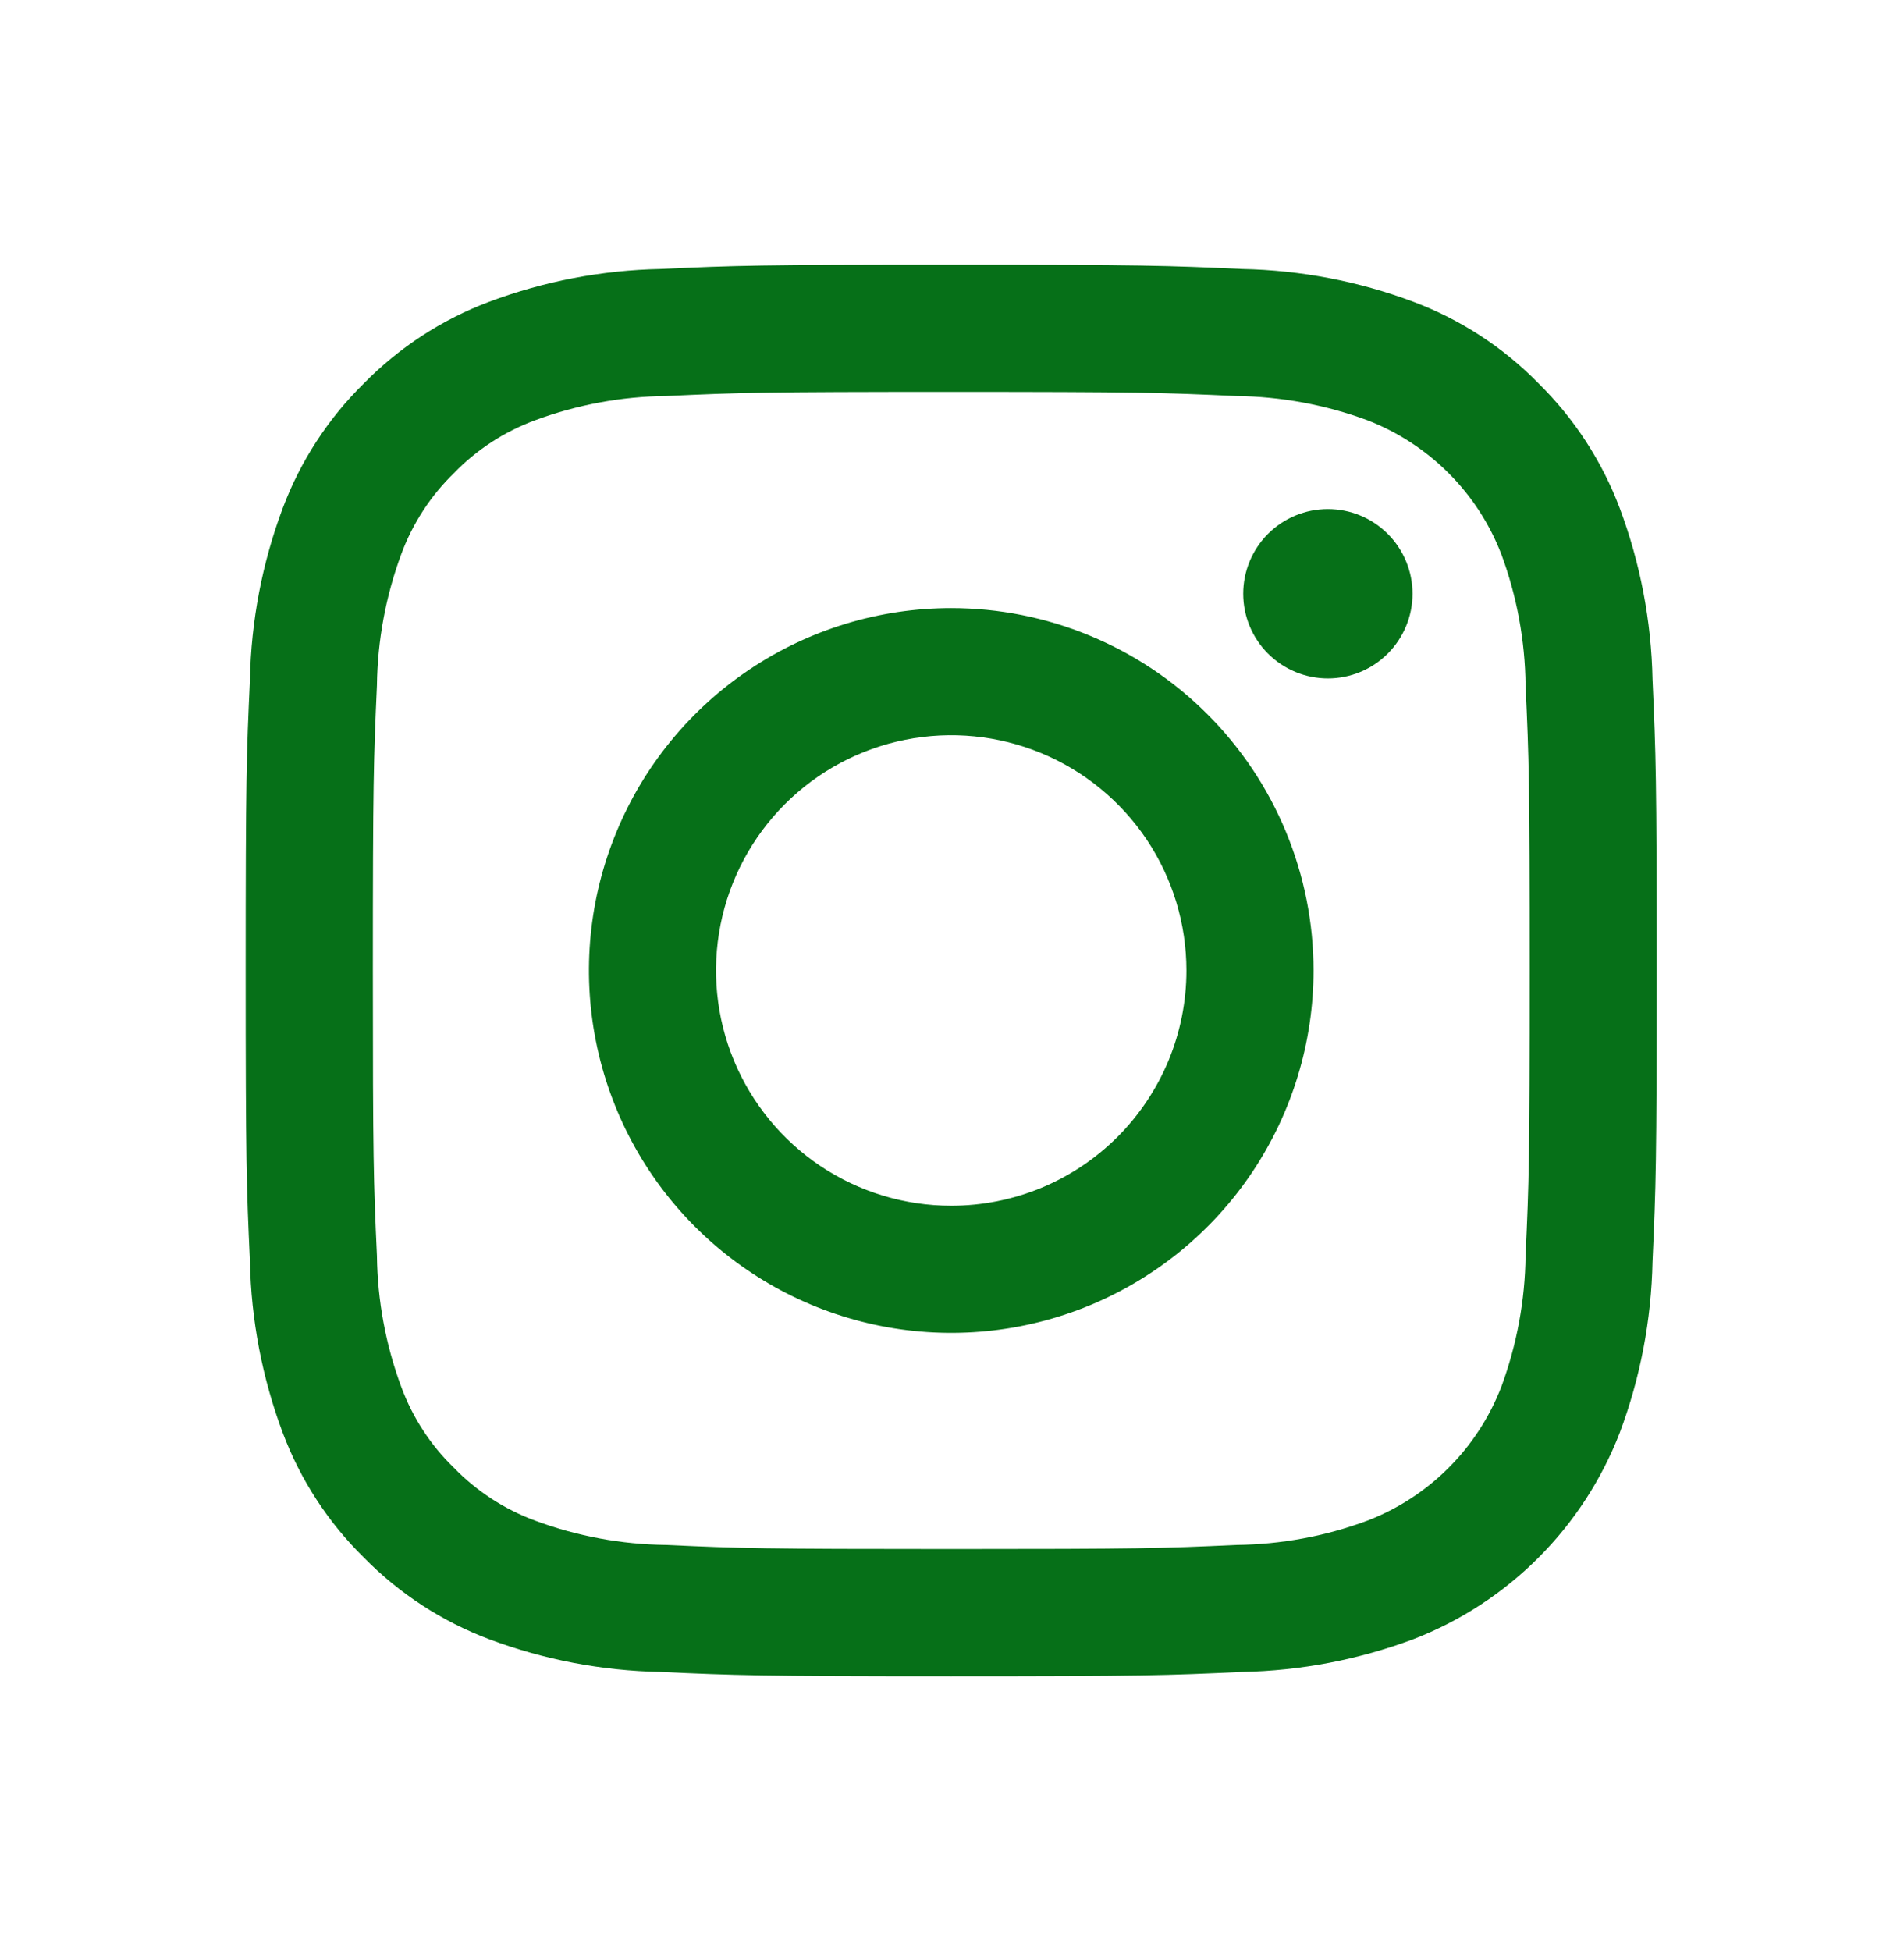 <svg width="41" height="42" viewBox="0 0 41 42" fill="none" xmlns="http://www.w3.org/2000/svg">
<path d="M20.483 13.091C18.94 13.091 17.432 13.548 16.149 14.406C14.866 15.263 13.866 16.481 13.276 17.907C12.685 19.332 12.531 20.901 12.832 22.414C13.133 23.928 13.876 25.318 14.967 26.409C16.058 27.5 17.448 28.243 18.961 28.544C20.475 28.845 22.043 28.691 23.469 28.1C24.894 27.509 26.113 26.51 26.97 25.227C27.827 23.944 28.285 22.435 28.285 20.892C28.285 19.868 28.083 18.853 27.691 17.907C27.299 16.96 26.724 16.1 26 15.376C25.276 14.651 24.416 14.077 23.469 13.685C22.522 13.293 21.508 13.091 20.483 13.091ZM20.483 25.957C19.482 25.957 18.503 25.66 17.67 25.104C16.837 24.547 16.188 23.756 15.804 22.831C15.421 21.905 15.32 20.887 15.516 19.904C15.711 18.922 16.194 18.019 16.902 17.311C17.61 16.603 18.513 16.12 19.495 15.925C20.478 15.729 21.496 15.83 22.422 16.213C23.347 16.596 24.138 17.246 24.695 18.078C25.251 18.911 25.548 19.891 25.548 20.892C25.548 21.558 25.417 22.216 25.163 22.831C24.908 23.445 24.535 24.003 24.065 24.474C23.595 24.944 23.036 25.317 22.422 25.572C21.807 25.826 21.148 25.957 20.483 25.957Z" fill="#067018"/>
<path d="M35.585 14.629C35.56 13.368 35.321 12.121 34.879 10.941C34.497 9.927 33.899 9.009 33.126 8.249C32.368 7.476 31.45 6.878 30.436 6.497C29.256 6.054 28.009 5.816 26.748 5.791C25.128 5.717 24.611 5.699 20.485 5.699C16.359 5.699 15.84 5.716 14.22 5.791C12.959 5.816 11.712 6.055 10.532 6.497C9.518 6.878 8.6 7.477 7.84 8.249C7.067 9.008 6.469 9.926 6.088 10.941C5.646 12.121 5.407 13.368 5.382 14.629C5.307 16.248 5.29 16.766 5.29 20.892C5.29 25.018 5.307 25.536 5.382 27.156C5.407 28.416 5.646 29.663 6.088 30.844C6.469 31.858 7.067 32.777 7.84 33.535C8.6 34.308 9.518 34.906 10.532 35.288C11.712 35.73 12.959 35.968 14.22 35.993C15.84 36.067 16.358 36.086 20.483 36.086C24.609 36.086 25.127 36.068 26.747 35.993C28.008 35.968 29.255 35.73 30.435 35.288C31.445 34.898 32.361 34.301 33.127 33.535C33.892 32.77 34.489 31.853 34.879 30.844C35.322 29.664 35.56 28.416 35.585 27.156C35.658 25.535 35.675 25.018 35.675 20.892C35.675 16.766 35.658 16.248 35.585 14.629ZM32.851 27.032C32.84 27.996 32.663 28.95 32.329 29.854C32.076 30.509 31.689 31.104 31.192 31.601C30.695 32.097 30.1 32.484 29.445 32.736C28.541 33.072 27.587 33.248 26.623 33.259C25.022 33.333 24.541 33.347 20.483 33.347C16.426 33.347 15.946 33.333 14.345 33.259C13.382 33.248 12.427 33.071 11.524 32.736C10.864 32.493 10.267 32.104 9.776 31.6C9.271 31.111 8.883 30.514 8.64 29.854C8.305 28.95 8.128 27.996 8.117 27.032C8.043 25.431 8.029 24.95 8.029 20.892C8.029 16.835 8.045 16.355 8.117 14.753C8.129 13.789 8.306 12.835 8.64 11.931C8.884 11.271 9.272 10.674 9.776 10.184C10.266 9.678 10.863 9.29 11.524 9.047C12.427 8.712 13.382 8.535 14.345 8.525C15.947 8.451 16.428 8.436 20.483 8.436C24.539 8.436 25.02 8.452 26.623 8.525C27.587 8.537 28.541 8.713 29.445 9.047C30.1 9.3 30.695 9.687 31.192 10.184C31.689 10.68 32.076 11.276 32.329 11.931C32.664 12.835 32.84 13.789 32.851 14.753C32.925 16.355 32.94 16.835 32.94 20.892C32.94 24.95 32.925 25.43 32.851 27.032H32.851Z" fill="#067018"/>
<path d="M28.594 10.959H28.594C28.11 10.959 27.647 11.151 27.305 11.493C26.963 11.835 26.771 12.299 26.771 12.782C26.771 13.265 26.963 13.729 27.305 14.071C27.647 14.413 28.111 14.605 28.594 14.605C29.078 14.605 29.541 14.413 29.883 14.071C30.225 13.729 30.417 13.265 30.417 12.782C30.417 12.299 30.225 11.835 29.883 11.493C29.541 11.151 29.078 10.959 28.594 10.959Z" fill="#067018"/>
</svg>
